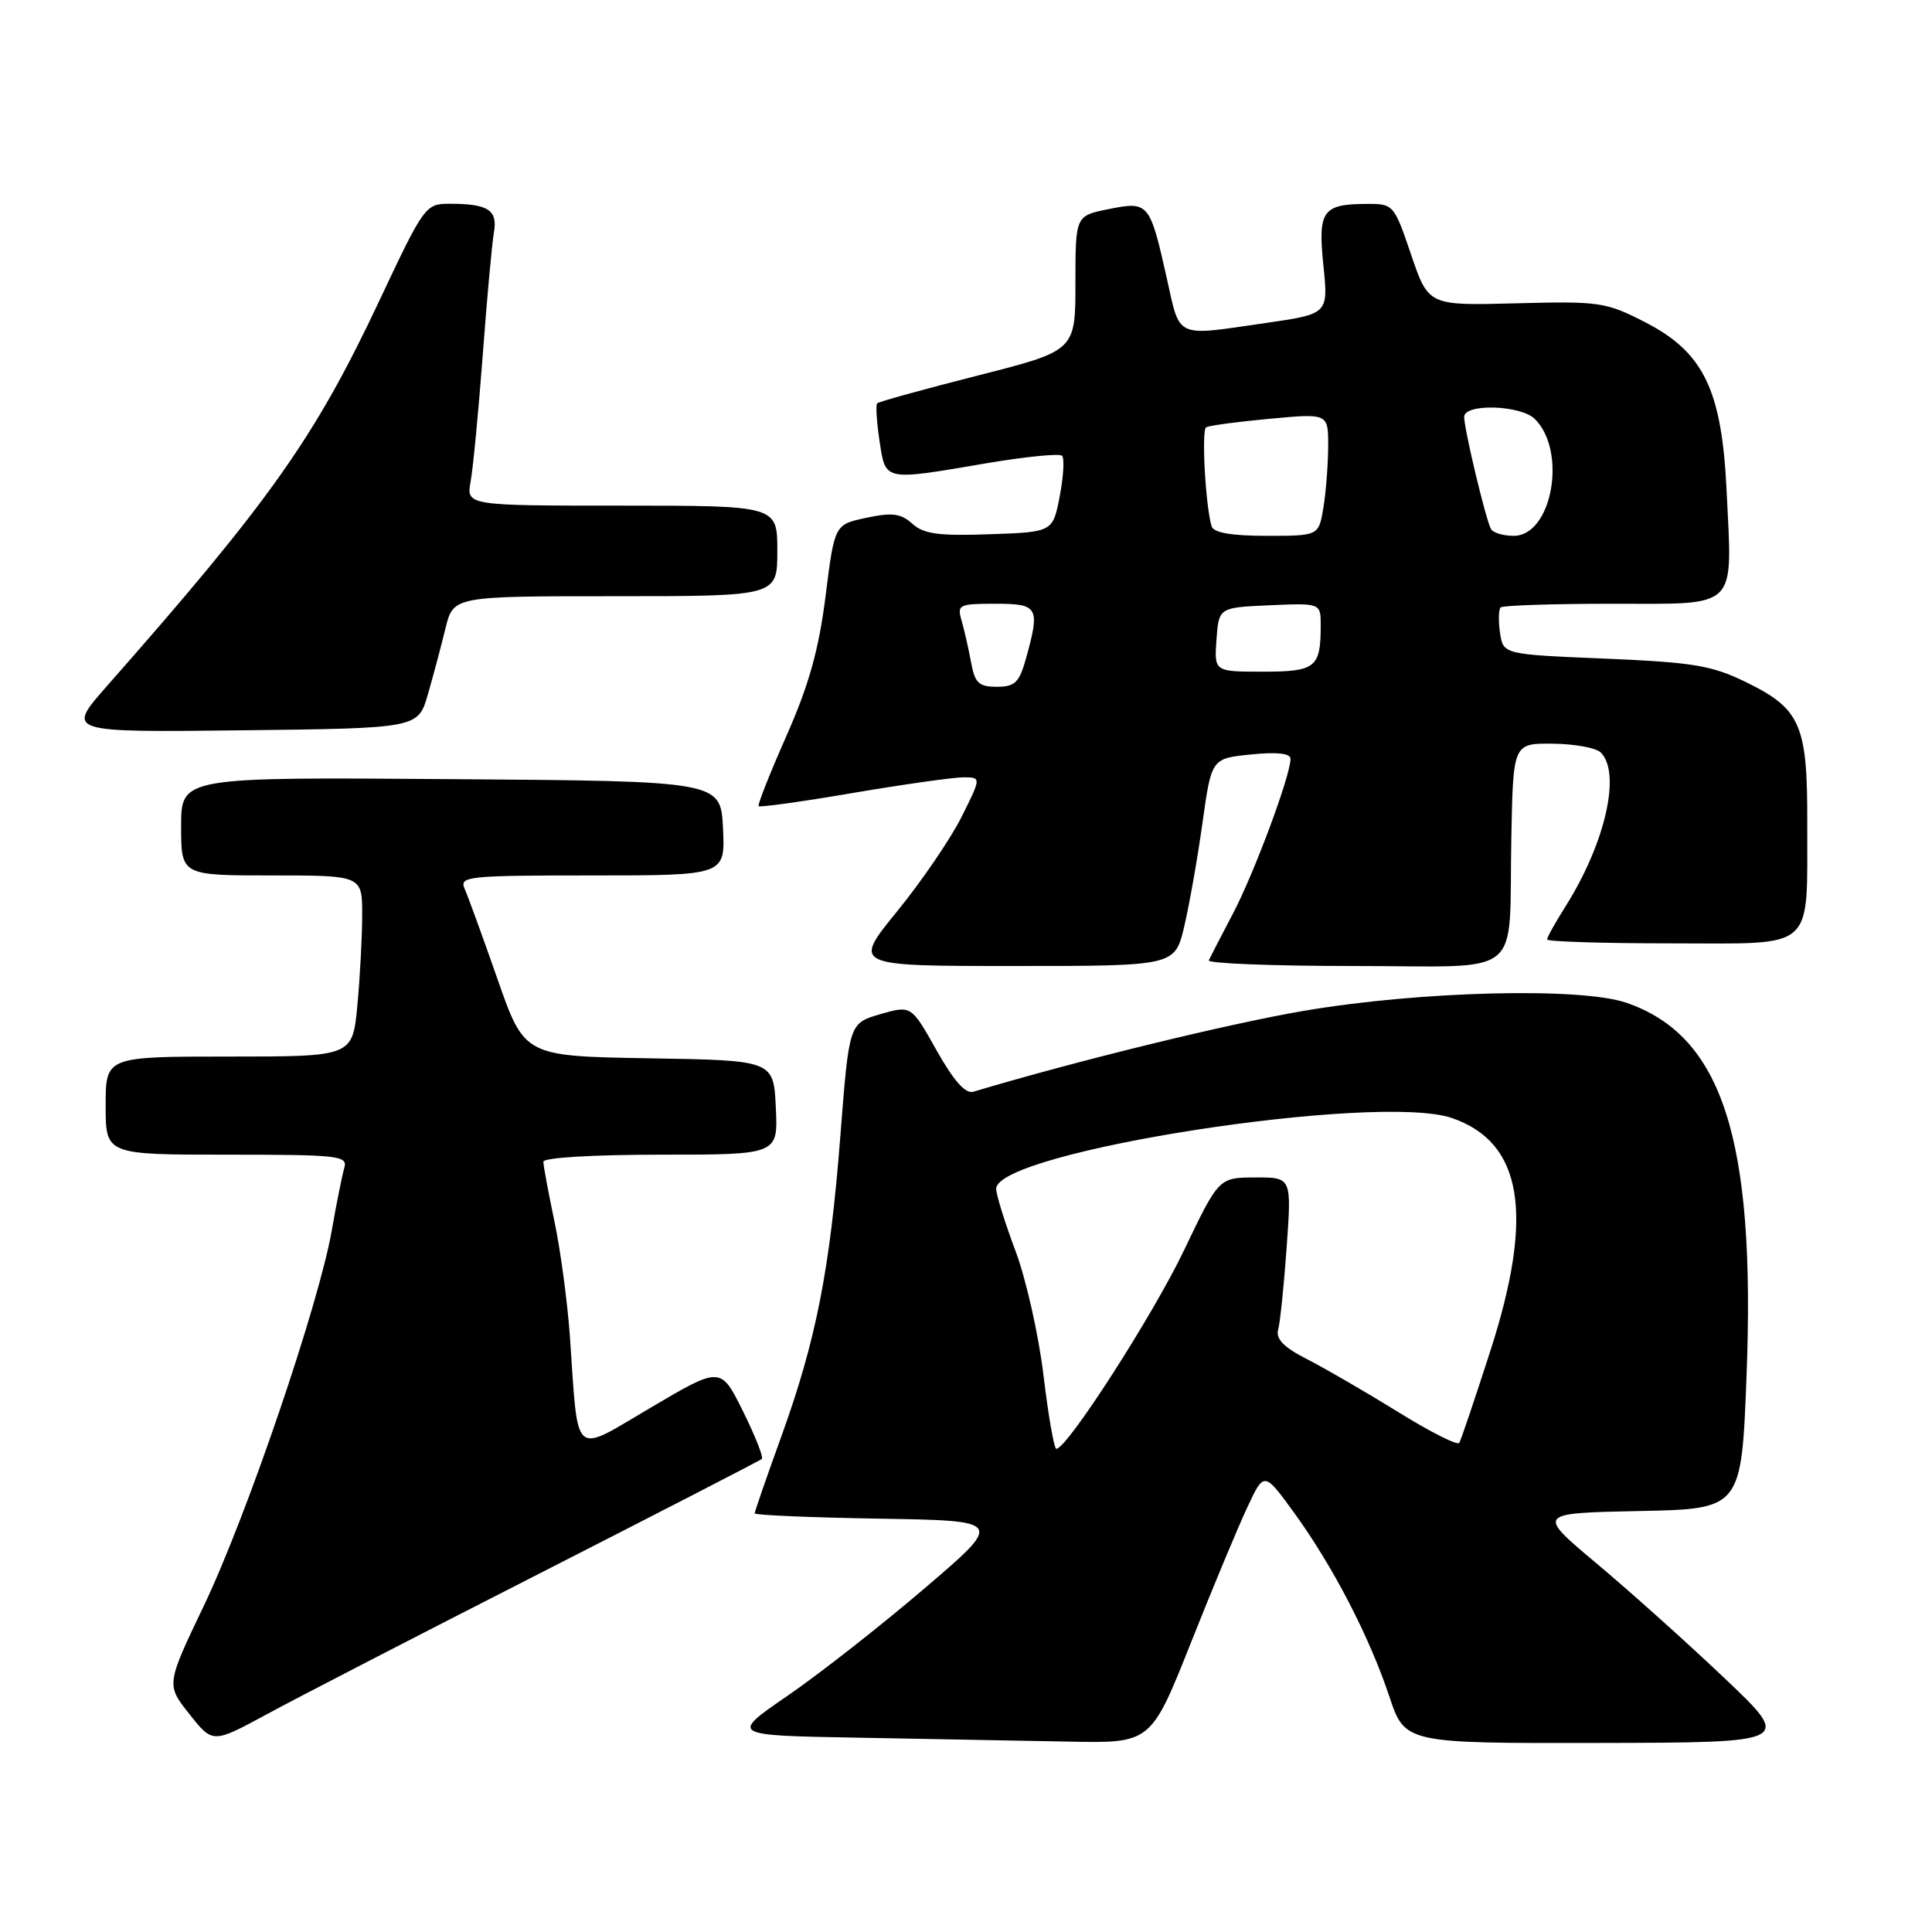 <?xml version="1.0" encoding="UTF-8" standalone="no"?>
<!DOCTYPE svg PUBLIC "-//W3C//DTD SVG 1.1//EN" "http://www.w3.org/Graphics/SVG/1.1/DTD/svg11.dtd" >
<svg xmlns="http://www.w3.org/2000/svg" xmlns:xlink="http://www.w3.org/1999/xlink" version="1.1" viewBox="0 0 256 256">
 <g >
 <path fill="currentColor"
d=" M 71.50 208.49 C 87.45 200.36 100.70 193.53 100.95 193.32 C 101.19 193.11 100.07 190.26 98.45 187.00 C 95.50 181.05 95.50 181.05 86.29 186.48 C 75.73 192.69 76.66 193.50 75.52 177.17 C 75.20 172.59 74.28 165.70 73.47 161.86 C 72.66 158.01 72.00 154.45 72.00 153.93 C 72.00 153.40 78.57 153.00 87.55 153.00 C 103.10 153.00 103.10 153.00 102.80 146.75 C 102.50 140.50 102.50 140.50 86.00 140.23 C 69.49 139.95 69.49 139.95 65.92 129.73 C 63.95 124.10 61.99 118.71 61.56 117.75 C 60.84 116.12 62.00 116.00 78.44 116.00 C 96.10 116.00 96.10 116.00 95.80 109.75 C 95.50 103.50 95.50 103.50 59.75 103.24 C 24.00 102.97 24.00 102.97 24.00 109.49 C 24.00 116.00 24.00 116.00 36.00 116.00 C 48.00 116.00 48.00 116.00 47.99 121.25 C 47.99 124.14 47.70 129.54 47.35 133.25 C 46.71 140.00 46.71 140.00 30.36 140.00 C 14.00 140.00 14.00 140.00 14.00 146.50 C 14.00 153.00 14.00 153.00 30.07 153.00 C 44.90 153.00 46.10 153.13 45.62 154.75 C 45.34 155.71 44.59 159.43 43.97 163.00 C 42.26 172.80 32.72 200.82 27.04 212.71 C 22.01 223.23 22.01 223.23 25.10 227.13 C 28.19 231.03 28.19 231.03 35.35 227.15 C 39.28 225.01 55.55 216.62 71.50 208.49 Z  M 157.77 217.75 C 160.66 210.46 164.04 202.36 165.27 199.74 C 167.50 194.97 167.50 194.97 171.50 200.48 C 176.61 207.52 181.42 216.80 184.08 224.75 C 186.16 231.00 186.16 231.00 211.83 230.95 C 237.50 230.90 237.50 230.90 228.50 222.36 C 223.55 217.66 215.92 210.82 211.55 207.16 C 203.61 200.50 203.61 200.50 217.18 200.22 C 230.75 199.95 230.75 199.95 231.43 182.22 C 232.63 150.92 228.22 137.24 215.50 132.87 C 209.44 130.79 188.13 131.32 172.78 133.94 C 162.73 135.65 142.67 140.56 128.97 144.66 C 127.93 144.97 126.38 143.23 124.09 139.16 C 120.74 133.20 120.74 133.20 116.62 134.39 C 112.51 135.59 112.51 135.59 111.35 150.54 C 109.97 168.32 108.13 177.65 103.46 190.53 C 101.56 195.79 100.00 200.29 100.00 200.53 C 100.00 200.76 107.42 201.08 116.50 201.23 C 133.00 201.50 133.00 201.50 122.55 210.43 C 116.81 215.34 108.64 221.75 104.41 224.66 C 96.71 229.95 96.71 229.95 113.60 230.25 C 122.90 230.42 135.45 230.65 141.50 230.77 C 152.50 231.00 152.50 231.00 157.77 217.75 Z  M 156.92 122.75 C 157.60 119.86 158.69 113.67 159.34 109.00 C 160.53 100.50 160.53 100.50 165.77 99.97 C 169.23 99.62 171.00 99.82 171.00 100.55 C 171.00 102.76 166.21 115.64 163.40 121.00 C 161.81 124.03 160.36 126.84 160.17 127.25 C 159.99 127.66 168.64 128.00 179.40 128.00 C 202.37 128.00 199.88 130.02 200.26 111.00 C 200.50 98.50 200.50 98.50 205.74 98.54 C 208.63 98.57 211.49 99.09 212.11 99.71 C 214.84 102.44 212.70 111.76 207.44 120.10 C 206.10 122.22 205.00 124.19 205.00 124.48 C 205.00 124.77 212.42 125.00 221.48 125.00 C 240.82 125.00 239.42 126.25 239.47 108.91 C 239.51 96.05 238.58 93.92 231.40 90.41 C 226.82 88.17 224.44 87.77 212.67 87.27 C 199.18 86.71 199.18 86.71 198.76 83.85 C 198.53 82.28 198.57 80.77 198.84 80.49 C 199.11 80.22 205.77 80.00 213.65 80.00 C 230.52 80.00 229.55 80.96 228.78 64.95 C 228.14 51.63 225.73 46.67 217.98 42.69 C 212.76 40.02 211.95 39.90 200.89 40.19 C 189.28 40.50 189.28 40.50 186.98 33.75 C 184.72 27.09 184.64 27.00 181.09 27.02 C 175.23 27.04 174.61 27.92 175.36 35.20 C 176.01 41.60 176.01 41.60 167.71 42.80 C 155.54 44.56 156.42 44.96 154.58 36.75 C 152.36 26.85 152.19 26.64 146.89 27.71 C 142.50 28.59 142.50 28.59 142.50 37.53 C 142.50 46.47 142.50 46.47 129.56 49.76 C 122.44 51.57 116.44 53.23 116.23 53.44 C 116.02 53.65 116.16 55.88 116.54 58.41 C 117.35 63.80 117.01 63.72 130.68 61.39 C 135.87 60.51 140.39 60.06 140.73 60.39 C 141.06 60.73 140.92 63.14 140.42 65.75 C 139.50 70.50 139.50 70.50 131.13 70.79 C 124.39 71.03 122.39 70.76 120.89 69.40 C 119.37 68.03 118.23 67.88 114.80 68.61 C 110.58 69.50 110.58 69.50 109.39 79.00 C 108.49 86.12 107.19 90.75 104.21 97.50 C 102.02 102.45 100.36 106.65 100.52 106.82 C 100.68 107.00 106.31 106.22 113.03 105.07 C 119.75 103.93 126.33 103.00 127.64 103.00 C 130.03 103.00 130.03 103.00 127.41 108.25 C 125.96 111.14 122.13 116.76 118.88 120.75 C 112.97 128.00 112.97 128.00 134.33 128.00 C 155.68 128.00 155.68 128.00 156.92 122.75 Z  M 56.70 92.00 C 57.41 89.53 58.46 85.59 59.03 83.25 C 60.08 79.00 60.08 79.00 81.54 79.00 C 103.00 79.00 103.00 79.00 103.00 73.00 C 103.00 67.00 103.00 67.00 82.39 67.00 C 61.77 67.00 61.77 67.00 62.37 63.75 C 62.69 61.96 63.41 54.42 63.97 47.00 C 64.52 39.58 65.19 32.30 65.44 30.84 C 65.98 27.83 64.70 27.00 59.57 27.00 C 56.37 27.00 56.20 27.24 50.20 39.98 C 41.71 58.01 35.78 66.39 14.13 90.95 C 8.77 97.04 8.77 97.04 32.09 96.77 C 55.40 96.50 55.40 96.50 56.70 92.00 Z  M 138.27 182.25 C 137.63 176.89 135.95 169.45 134.55 165.73 C 133.15 162.00 132.00 158.31 132.00 157.52 C 132.00 152.58 182.53 144.75 192.40 148.15 C 201.76 151.38 203.32 160.88 197.48 179.00 C 195.44 185.32 193.59 190.81 193.36 191.19 C 193.14 191.57 189.48 189.72 185.23 187.08 C 180.98 184.45 175.56 181.31 173.20 180.10 C 170.11 178.53 169.03 177.42 169.36 176.20 C 169.62 175.27 170.13 170.34 170.49 165.25 C 171.15 156.00 171.15 156.00 166.33 156.02 C 161.50 156.03 161.50 156.03 156.84 165.77 C 152.73 174.34 141.41 191.94 139.97 191.98 C 139.68 191.99 138.91 187.61 138.27 182.25 Z  M 128.67 87.75 C 128.34 85.96 127.78 83.49 127.42 82.25 C 126.80 80.12 127.05 80.00 131.88 80.00 C 137.59 80.00 137.84 80.44 135.95 87.25 C 135.06 90.45 134.49 91.00 132.08 91.00 C 129.69 91.00 129.17 90.51 128.67 87.75 Z  M 161.19 84.75 C 161.50 80.50 161.50 80.50 168.25 80.20 C 175.00 79.91 175.00 79.91 175.00 82.87 C 175.00 88.47 174.34 89.00 167.34 89.00 C 160.89 89.00 160.89 89.00 161.19 84.75 Z  M 160.55 69.75 C 159.74 67.12 159.18 57.01 159.82 56.62 C 160.20 56.39 163.99 55.88 168.25 55.49 C 176.00 54.77 176.00 54.77 175.99 59.13 C 175.98 61.53 175.70 65.19 175.36 67.25 C 174.74 71.00 174.74 71.00 167.84 71.00 C 163.19 71.00 160.81 70.59 160.55 69.75 Z  M 197.58 70.12 C 196.92 69.06 194.04 57.01 194.01 55.25 C 193.99 53.43 201.52 53.66 203.39 55.53 C 207.68 59.82 205.65 71.00 200.58 71.00 C 199.22 71.00 197.87 70.61 197.58 70.12 Z "/>
</g>
</svg>